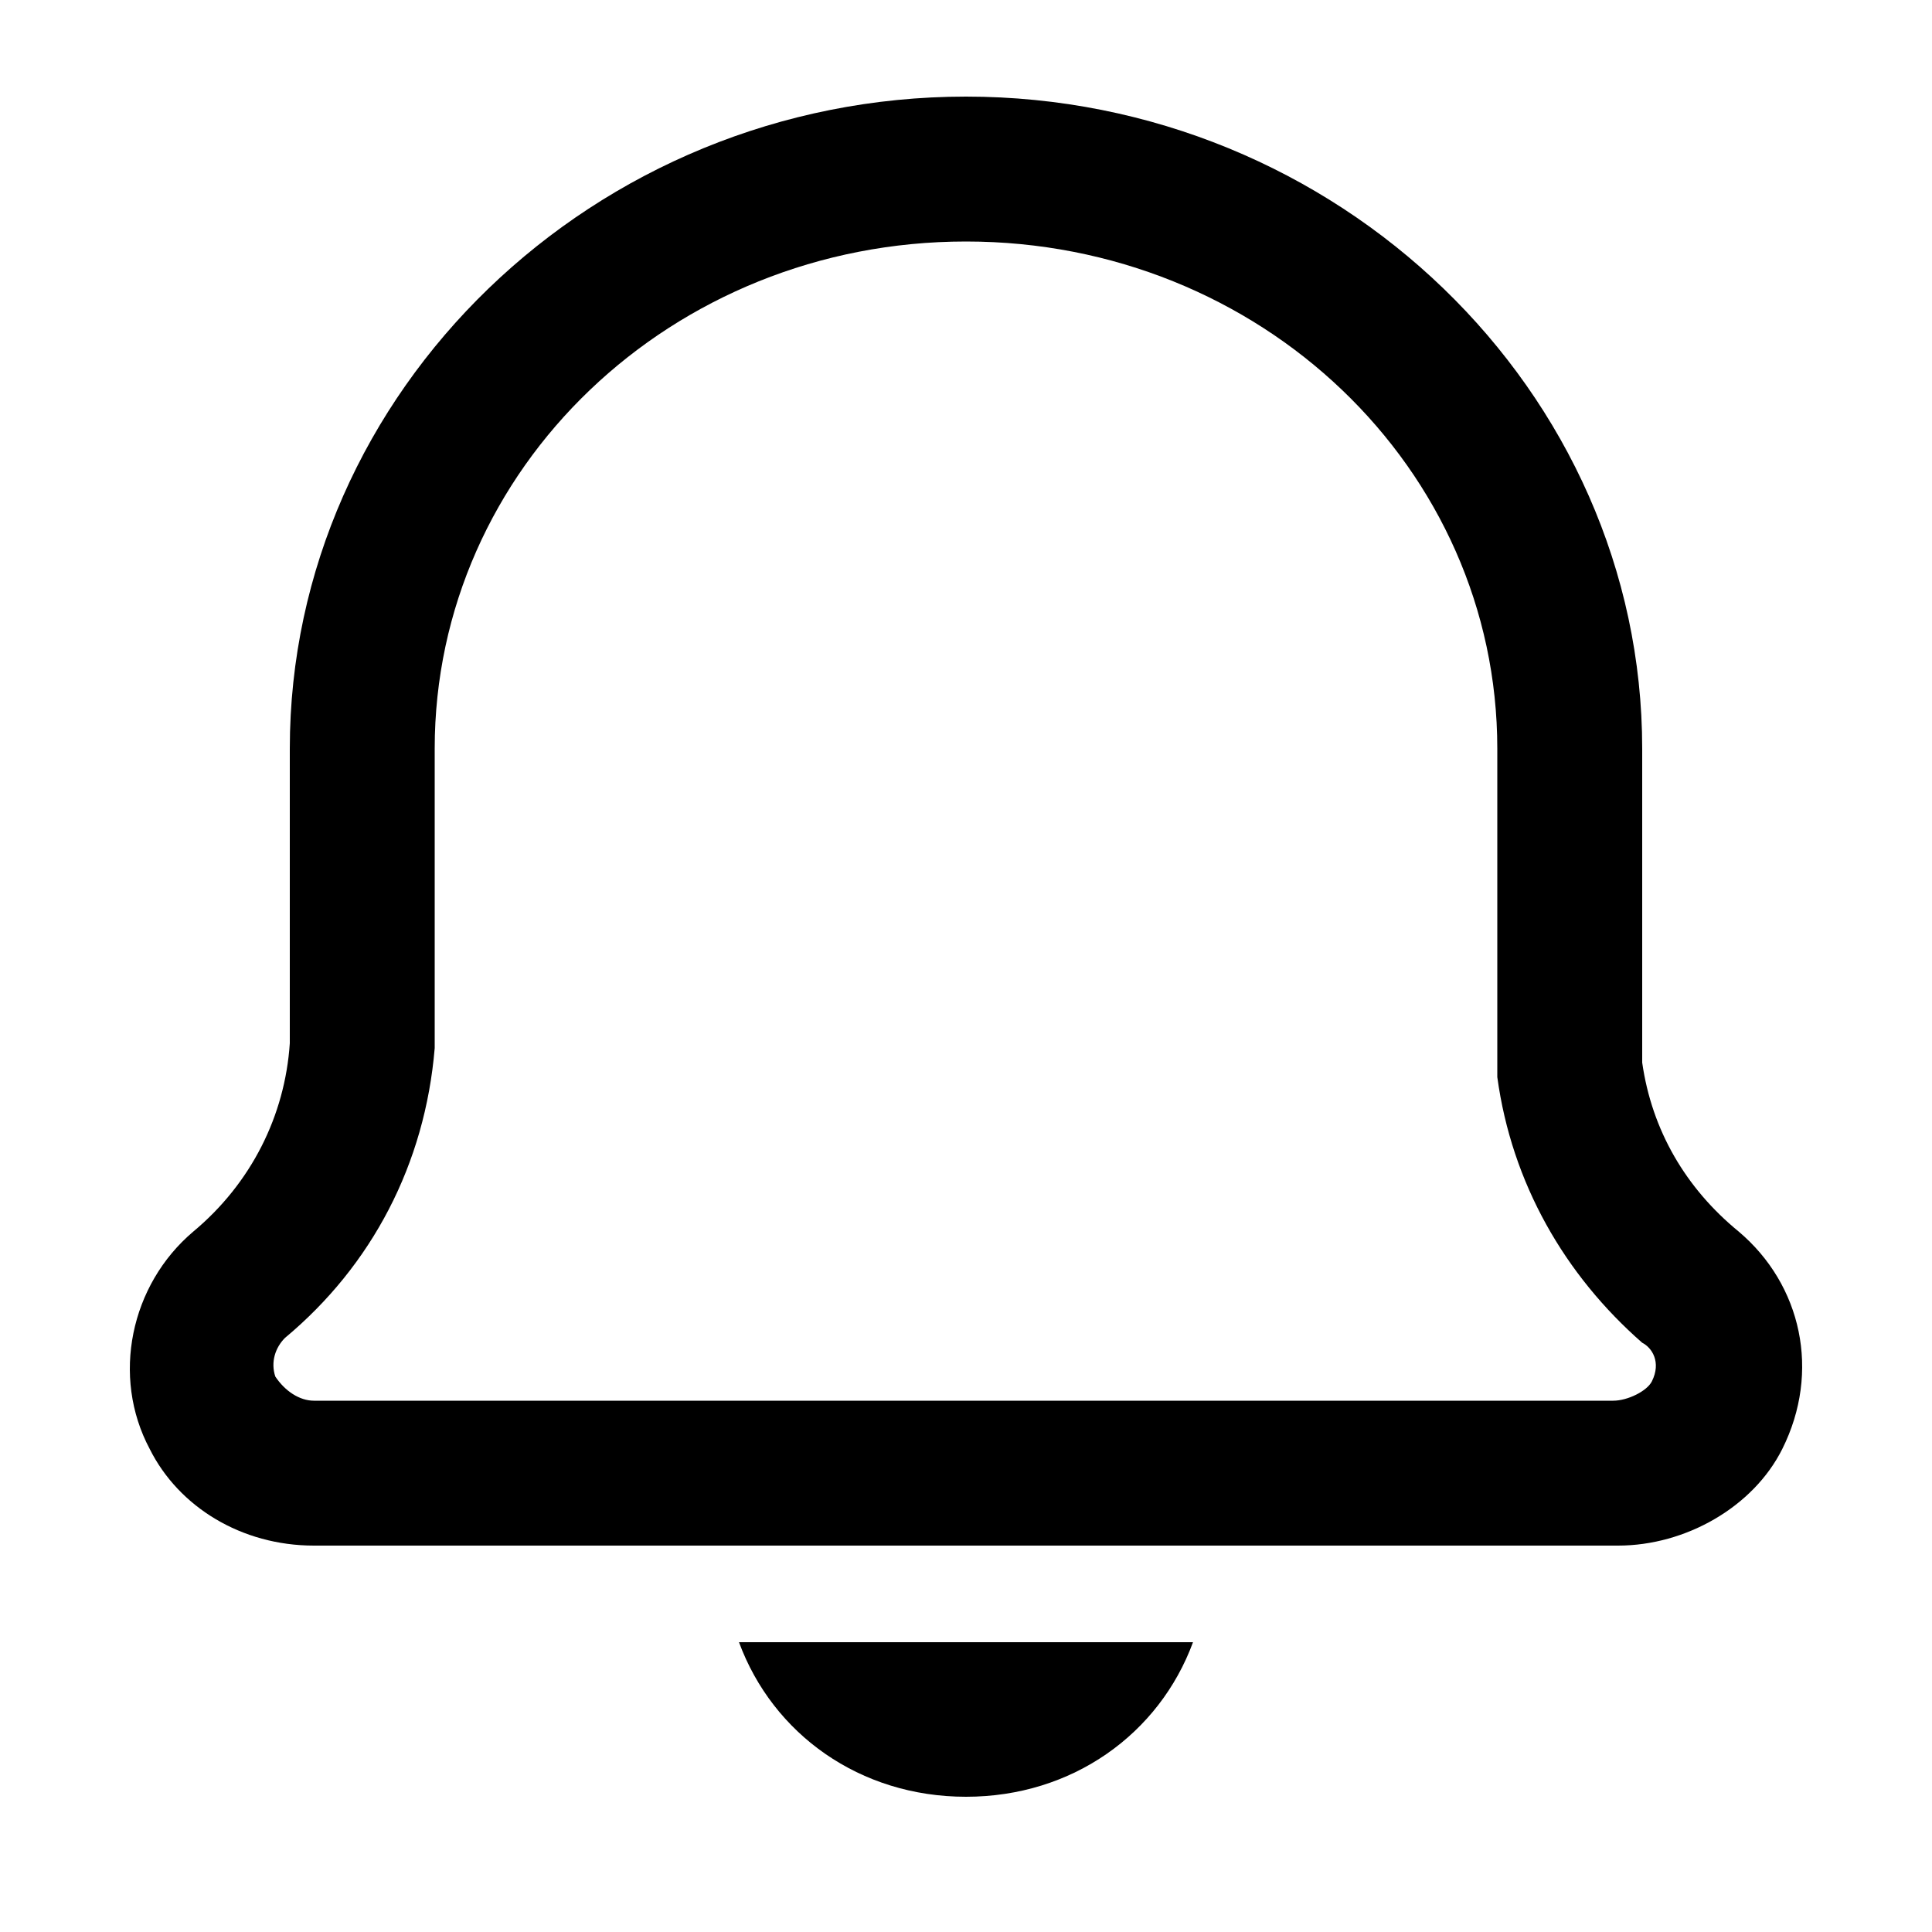 <svg height="20" width="20" viewBox="0 0 40 40"><path d="M7.5,32L7.5,32h-1c-1.5,0-2.8-0.8-3.4-2c-0.8-1.5-0.4-3.4,0.9-4.5c1.2-1,1.9-2.4,2-3.9v-6.1C6,8.1,12.3,2,20,2s14,6.1,14,13.5V22c0.2,1.4,0.9,2.6,2,3.5c1.3,1.1,1.7,2.9,0.9,4.5c-0.6,1.2-2,2-3.4,2h-0.9H7.5z M7.6,29h25.8c0.3,0,0.7-0.2,0.8-0.4c0.2-0.4,0-0.7-0.2-0.8l0,0c-1.6-1.4-2.7-3.3-3-5.5c0-0.1,0-0.1,0-0.2v-6.6C31,9.7,26.1,5,20,5S9,9.7,9,15.5v6.1v0.1c-0.2,2.4-1.3,4.5-3.1,6c-0.2,0.2-0.3,0.5-0.2,0.8C5.9,28.8,6.2,29,6.5,29H7.6L7.6,29z M24.7,34c-0.7,1.9-2.5,3.2-4.7,3.2s-4-1.3-4.7-3.2H24.7z"></path></svg>